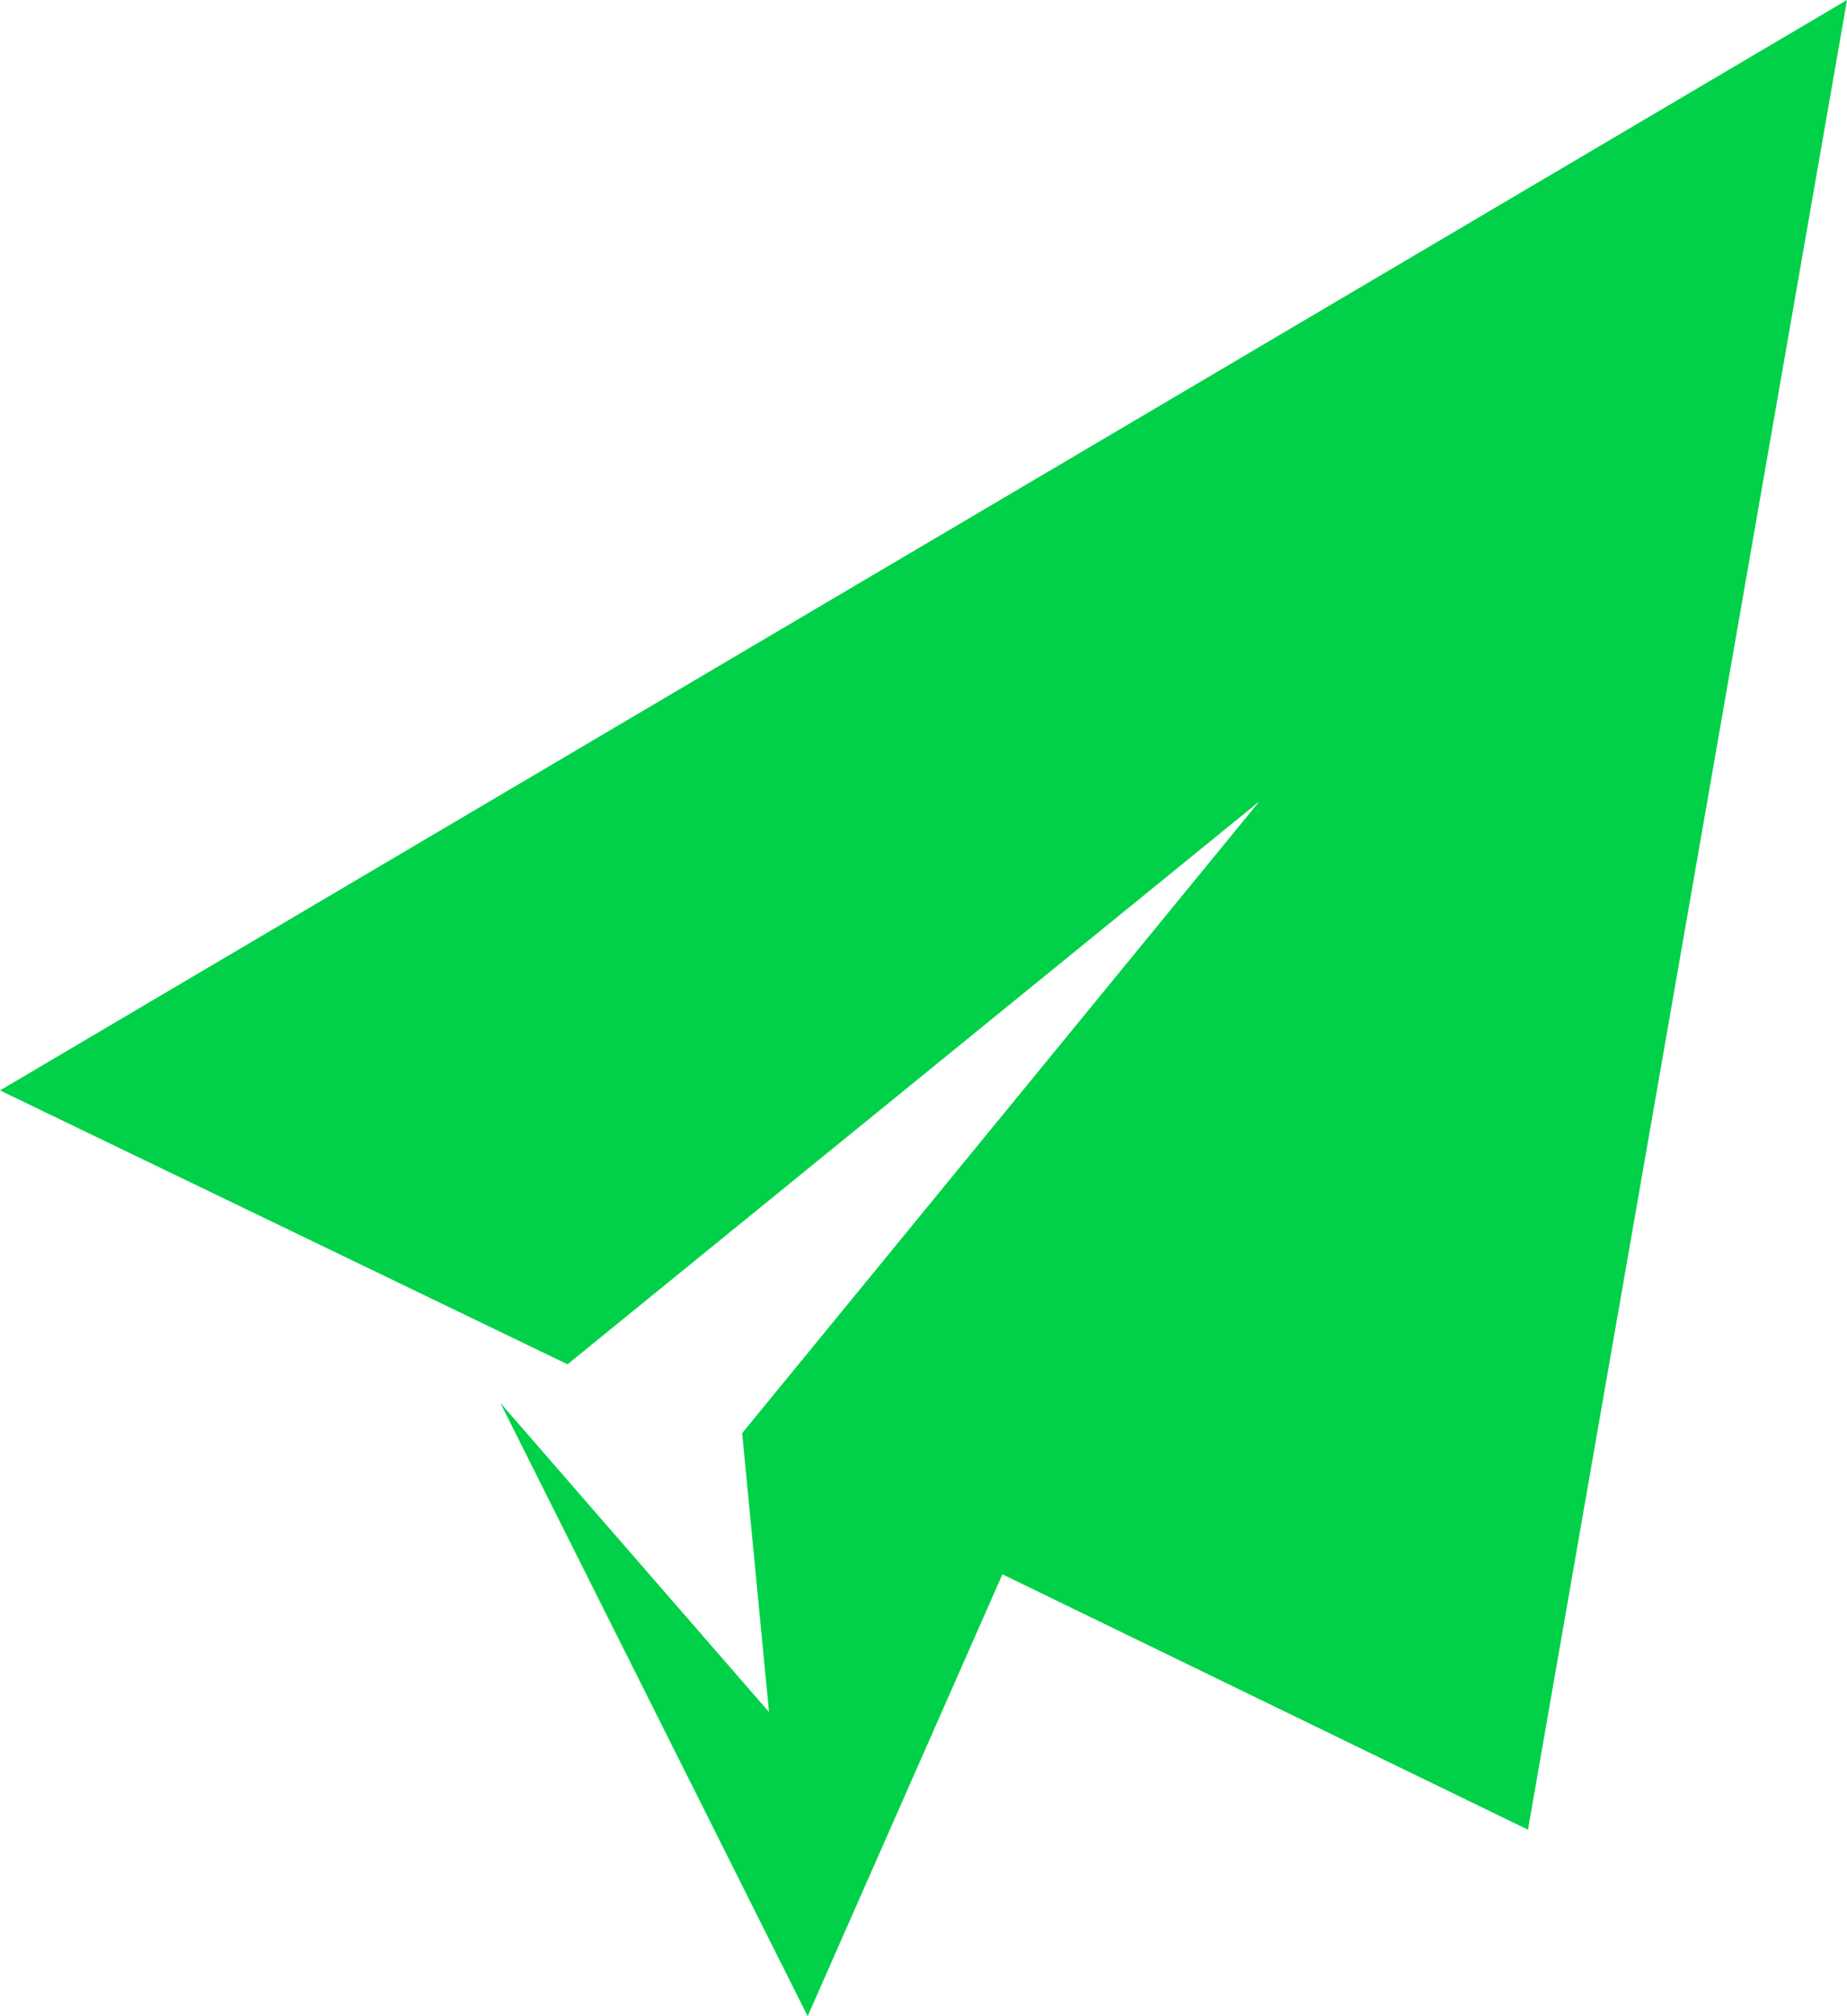 <svg id="Слой_1" data-name="Слой 1" xmlns="http://www.w3.org/2000/svg" viewBox="0 0 11 12"><defs><style>.cls-1{fill:#00d148;}</style></defs><title>telegram</title><polygon class="cls-1" points="0 6.49 3.38 8.12 7.5 4.77 4.42 8.53 4.58 10.19 2.98 8.35 4.81 12 5.97 9.37 9.1 10.89 11 0 0 6.49"/></svg>
